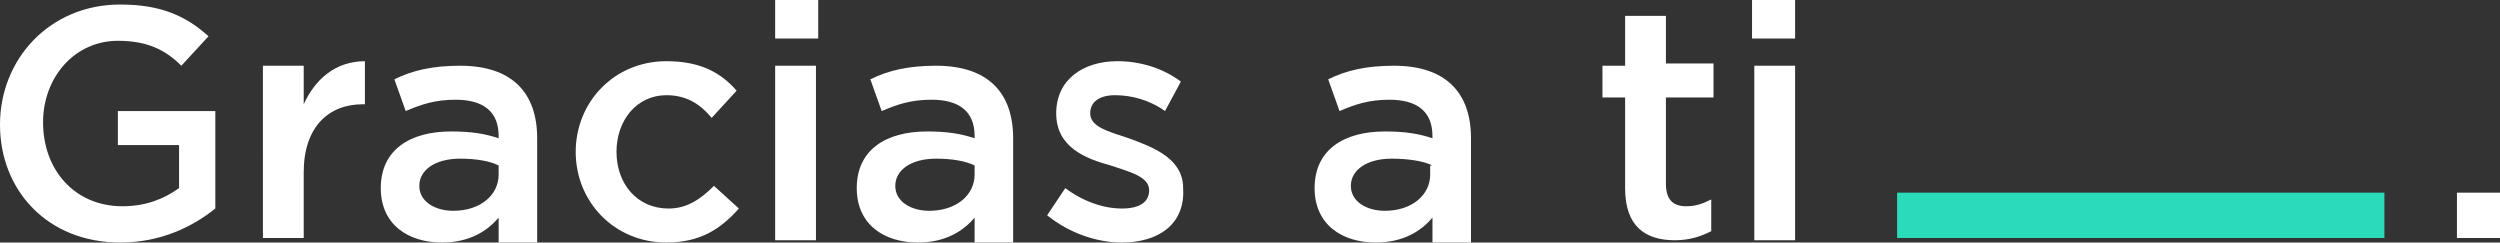 <?xml version="1.0" encoding="utf-8"?>
<!-- Generator: Adobe Illustrator 18.0.0, SVG Export Plug-In . SVG Version: 6.00 Build 0)  -->
<!DOCTYPE svg PUBLIC "-//W3C//DTD SVG 1.1//EN" "http://www.w3.org/Graphics/SVG/1.1/DTD/svg11.dtd">
<svg version="1.1" xmlns="http://www.w3.org/2000/svg" xmlns:xlink="http://www.w3.org/1999/xlink" x="0px" y="0px"
	 viewBox="0 0 110.3 10.7" enable-background="new 0 0 110.3 10.7" xml:space="preserve">
<rect x="0" y="0" width="110.3" height="10.7" fill="#333333" stroke="none"/>
<g id="Layer_1">
	<g>
		<g>
			<g>
				<rect x="83.7" y="8.5" fill="#29DBB9" width="21.5" height="2"/>
			</g>
		</g>
		<g>
			<g>
				<path fill="#FFFFFF" d="M5.3,10.7C2.1,10.7,0,8.4,0,5.5c0-2.9,2.2-5.3,5.3-5.3c1.8,0,2.9,0.5,3.9,1.4L8,2.9
					C7.3,2.2,6.5,1.8,5.2,1.8c-1.9,0-3.3,1.6-3.3,3.6c0,2.1,1.4,3.7,3.5,3.7c1,0,1.8-0.3,2.5-0.8V6.4H5.2V4.9h4.3v4.3
					C8.5,10,7.1,10.7,5.3,10.7z"/>
			</g>
			<g>
				<path fill="#FFFFFF" d="M13.4,10.5h-1.8V2.9h1.8v1.7c0.5-1.1,1.4-1.9,2.7-1.9v1.9H16c-1.5,0-2.6,1-2.6,3V10.5z"/>
			</g>
			<g>
				<path fill="#FFFFFF" d="M22,10.5V9.6c-0.5,0.6-1.3,1.1-2.5,1.1c-1.5,0-2.7-0.8-2.7-2.4v0c0-1.7,1.3-2.5,3.1-2.5
					c0.9,0,1.5,0.1,2.1,0.3V6c0-1.1-0.7-1.6-1.9-1.6c-0.9,0-1.5,0.2-2.2,0.5l-0.5-1.4c0.8-0.4,1.7-0.6,2.9-0.6
					c2.3,0,3.4,1.2,3.4,3.2v4.6H22z M22,7.3C21.6,7.1,21,7,20.3,7c-1.1,0-1.8,0.5-1.8,1.2v0c0,0.7,0.7,1.1,1.5,1.1
					c1.2,0,2-0.7,2-1.6V7.3z"/>
			</g>
			<g>
				<path fill="#FFFFFF" d="M29.4,10.7c-2.3,0-4-1.8-4-4s1.7-4,4-4c1.5,0,2.4,0.5,3.1,1.3l-1.1,1.2c-0.5-0.6-1.1-1-2-1
					c-1.3,0-2.2,1.1-2.2,2.5c0,1.4,0.9,2.5,2.3,2.5c0.8,0,1.4-0.4,2-1l1.1,1C31.8,10.1,30.9,10.7,29.4,10.7z"/>
			</g>
			<g>
				<path fill="#FFFFFF" d="M34.2,1.7V0h1.9v1.7H34.2z M34.2,10.5V2.9H36v7.7H34.2z"/>
			</g>
			<g>
				<path fill="#FFFFFF" d="M43,10.5V9.6c-0.5,0.6-1.3,1.1-2.5,1.1c-1.5,0-2.7-0.8-2.7-2.4v0c0-1.7,1.3-2.5,3.1-2.5
					c0.9,0,1.5,0.1,2.1,0.3V6c0-1.1-0.7-1.6-1.9-1.6c-0.9,0-1.5,0.2-2.2,0.5l-0.5-1.4c0.8-0.4,1.7-0.6,2.9-0.6
					c2.3,0,3.4,1.2,3.4,3.2v4.6H43z M43,7.3C42.6,7.1,42,7,41.3,7c-1.1,0-1.8,0.5-1.8,1.2v0c0,0.7,0.7,1.1,1.5,1.1
					c1.2,0,2-0.7,2-1.6V7.3z"/>
			</g>
			<g>
				<path fill="#FFFFFF" d="M49.5,10.7c-1.1,0-2.3-0.4-3.3-1.2L47,8.3c0.8,0.6,1.7,0.9,2.5,0.9c0.8,0,1.2-0.3,1.2-0.8v0
					c0-0.6-0.8-0.8-1.7-1.1c-1.1-0.3-2.4-0.8-2.4-2.3v0c0-1.5,1.2-2.3,2.7-2.3c1,0,2,0.3,2.8,0.9l-0.7,1.3c-0.7-0.5-1.5-0.7-2.2-0.7
					c-0.7,0-1.1,0.3-1.1,0.8v0c0,0.6,0.8,0.8,1.7,1.1c1.1,0.4,2.4,0.9,2.4,2.2v0C52.3,9.9,51.1,10.7,49.5,10.7z"/>
			</g>
			<g>
				<path fill="#FFFFFF" d="M63.2,10.5V9.6c-0.5,0.6-1.3,1.1-2.5,1.1c-1.5,0-2.7-0.8-2.7-2.4v0c0-1.7,1.3-2.5,3.1-2.5
					c0.9,0,1.5,0.1,2.1,0.3V6c0-1.1-0.7-1.6-1.9-1.6c-0.9,0-1.5,0.2-2.2,0.5l-0.5-1.4c0.8-0.4,1.7-0.6,2.9-0.6
					c2.3,0,3.4,1.2,3.4,3.2v4.6H63.2z M63.2,7.3C62.8,7.1,62.1,7,61.4,7c-1.1,0-1.8,0.5-1.8,1.2v0c0,0.7,0.7,1.1,1.5,1.1
					c1.2,0,2-0.7,2-1.6V7.3z"/>
			</g>
			<g>
				<path fill="#FFFFFF" d="M73.5,8.1c0,0.7,0.3,1,0.9,1c0.4,0,0.7-0.1,1.1-0.3v1.4c-0.4,0.2-0.9,0.4-1.6,0.4
					c-1.3,0-2.2-0.6-2.2-2.3v-4h-1V2.9h1V0.7h1.8v2.1h2.1v1.5h-2.1V8.1z"/>
			</g>
			<g>
				<path fill="#FFFFFF" d="M77.3,1.7V0h1.9v1.7H77.3z M77.4,10.5V2.9h1.8v7.7H77.4z"/>
			</g>
			<g>
				<path fill="#FFFFFF" d="M108.4,10.5v-2h1.9v2H108.4z"/>
			</g>
		</g>
	</g>
</g>
<g id="Layer_2" display="none">
</g>
</svg>
